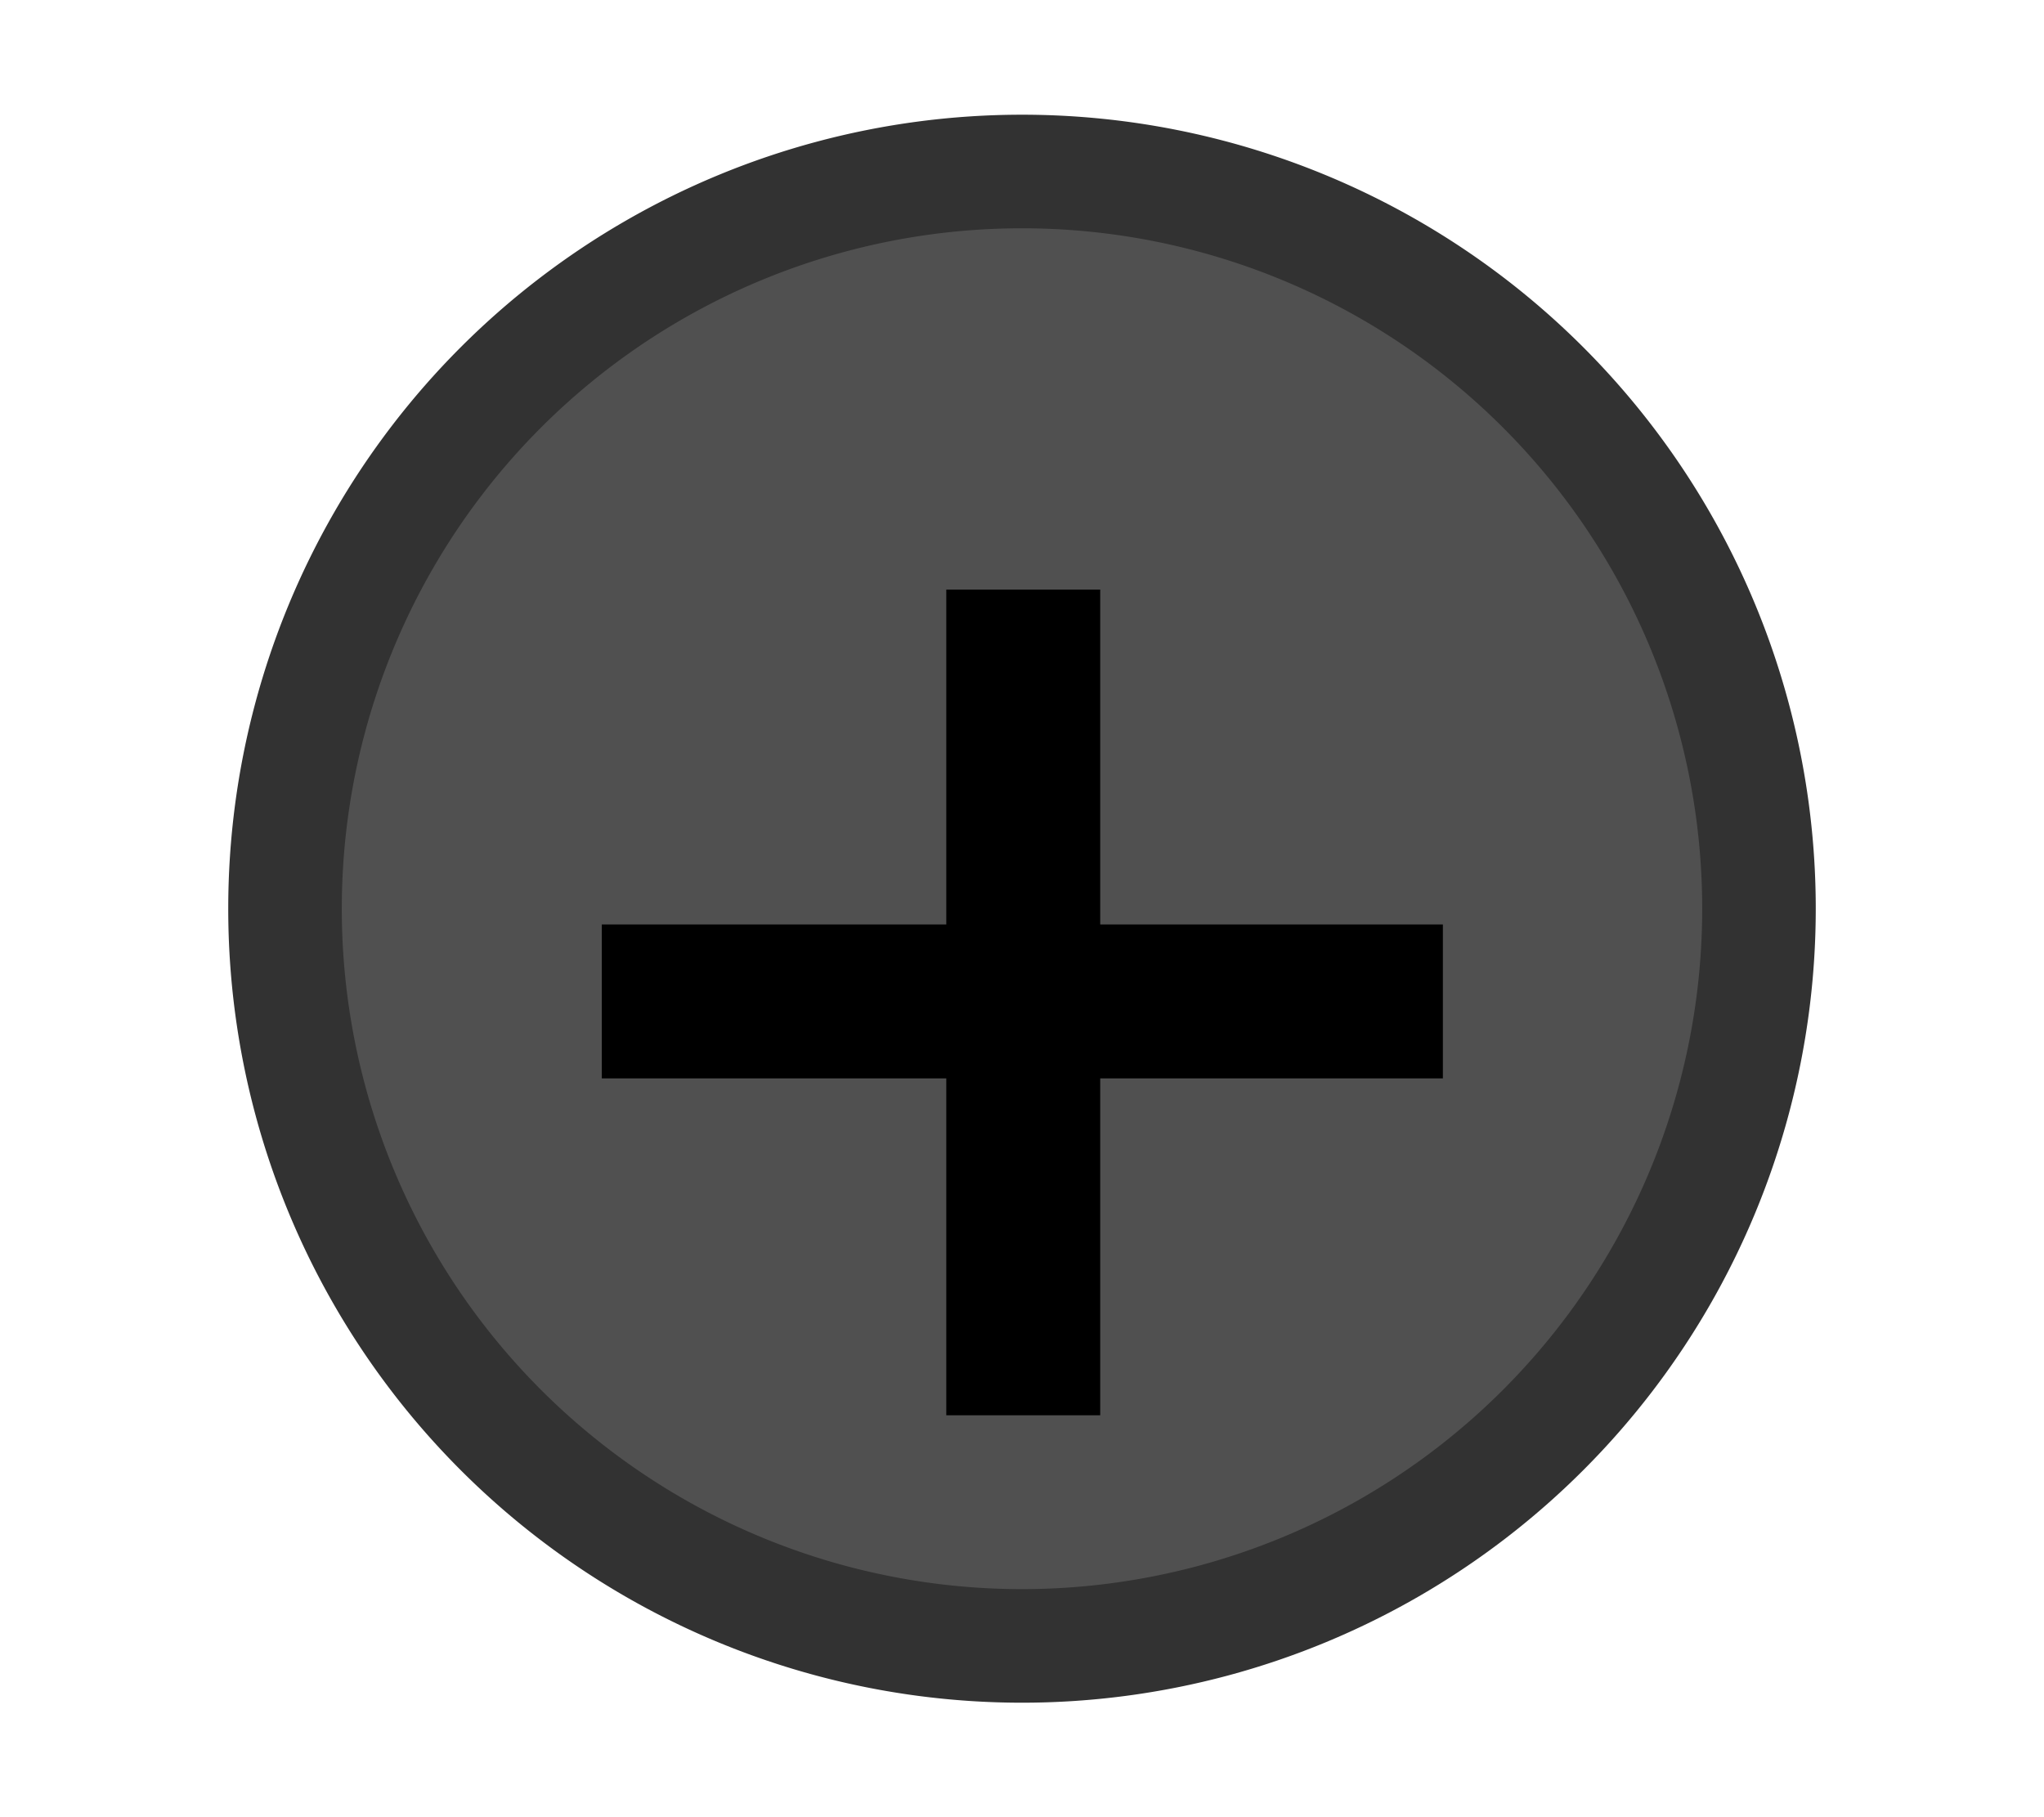 <?xml version="1.0" encoding="UTF-8" standalone="no"?>
<!-- Created with Inkscape (http://www.inkscape.org/) -->

<svg
   xmlns:dc="http://purl.org/dc/elements/1.1/"
   xmlns:cc="http://creativecommons.org/ns#"
   xmlns:rdf="http://www.w3.org/1999/02/22-rdf-syntax-ns#"
   xmlns:svg="http://www.w3.org/2000/svg"
   xmlns="http://www.w3.org/2000/svg"
   xmlns:sodipodi="http://sodipodi.sourceforge.net/DTD/sodipodi-0.dtd"
   xmlns:inkscape="http://www.inkscape.org/namespaces/inkscape"
   width="9"
   height="8"
   viewBox="0 0 9 8"
   id="svg2"
   version="1.1"
   inkscape:version="0.92.1 r15371"
   sodipodi:docname="library_branch_closed.svg">
  <defs
     id="defs4">
    <pattern
       y="0"
       x="0"
       height="6"
       width="6"
       patternUnits="userSpaceOnUse"
       id="EMFhbasepattern" />
    <pattern
       y="0"
       x="0"
       height="6"
       width="6"
       patternUnits="userSpaceOnUse"
       id="EMFhbasepattern-6" />
  </defs>
  <sodipodi:namedview
     id="base"
     pagecolor="#ffffff"
     bordercolor="#666666"
     borderopacity="1.0"
     inkscape:pageopacity="0.0"
     inkscape:pageshadow="2"
     inkscape:zoom="29.275587"
     inkscape:cx="2.8784693"
     inkscape:cy="1.9246246"
     inkscape:document-units="px"
     inkscape:current-layer="layer1"
     showgrid="false"
     units="px"
     inkscape:window-width="1920"
     inkscape:window-height="1028"
     inkscape:window-x="-8"
     inkscape:window-y="-8"
     inkscape:window-maximized="1"
     showguides="false" />
  <g
     inkscape:label="Layer 1"
     inkscape:groupmode="layer"
     id="layer1"
     transform="translate(0,-1044.362)">
    <g
       id="g846">
      <path
         inkscape:connector-curvature="0"
         id="path815"
         d="M 7.745,1048.362 A 3.245,3.245 0 0 1 4.5,1051.608 3.245,3.245 0 0 1 1.255,1048.362 3.245,3.245 0 0 1 4.5,1045.117 a 3.245,3.245 0 0 1 3.245,3.245 z"
         style="opacity:1;fill:#505050;fill-opacity:1;stroke:#323232;stroke-width:0.5;stroke-miterlimit:4;stroke-dasharray:none;stroke-opacity:1" />
      <g
         transform="matrix(0.803,0,0,0.803,0.888,206.94)"
         id="text819"
         style="font-style:normal;font-weight:normal;font-size:10.807px;line-height:1.25;font-family:sans-serif;letter-spacing:0px;word-spacing:0px;fill:#000000;fill-opacity:1;stroke:none;stroke-width:0.27"
         aria-label="+">
        <path
           inkscape:connector-curvature="0"
           id="path839"
           style="font-style:normal;font-variant:normal;font-weight:normal;font-stretch:normal;font-family:'Estrangelo Edessa';-inkscape-font-specification:'Estrangelo Edessa';fill:#000000;fill-opacity:1;stroke-width:0.27"
           d="M 6.806,1048.779 H 4.927 v 1.847 H 4.083 v -1.847 H 2.194 v -0.844 H 4.083 v -1.836 h 0.844 v 1.836 H 6.806 Z" />
      </g>
    </g>
  </g>
</svg>
